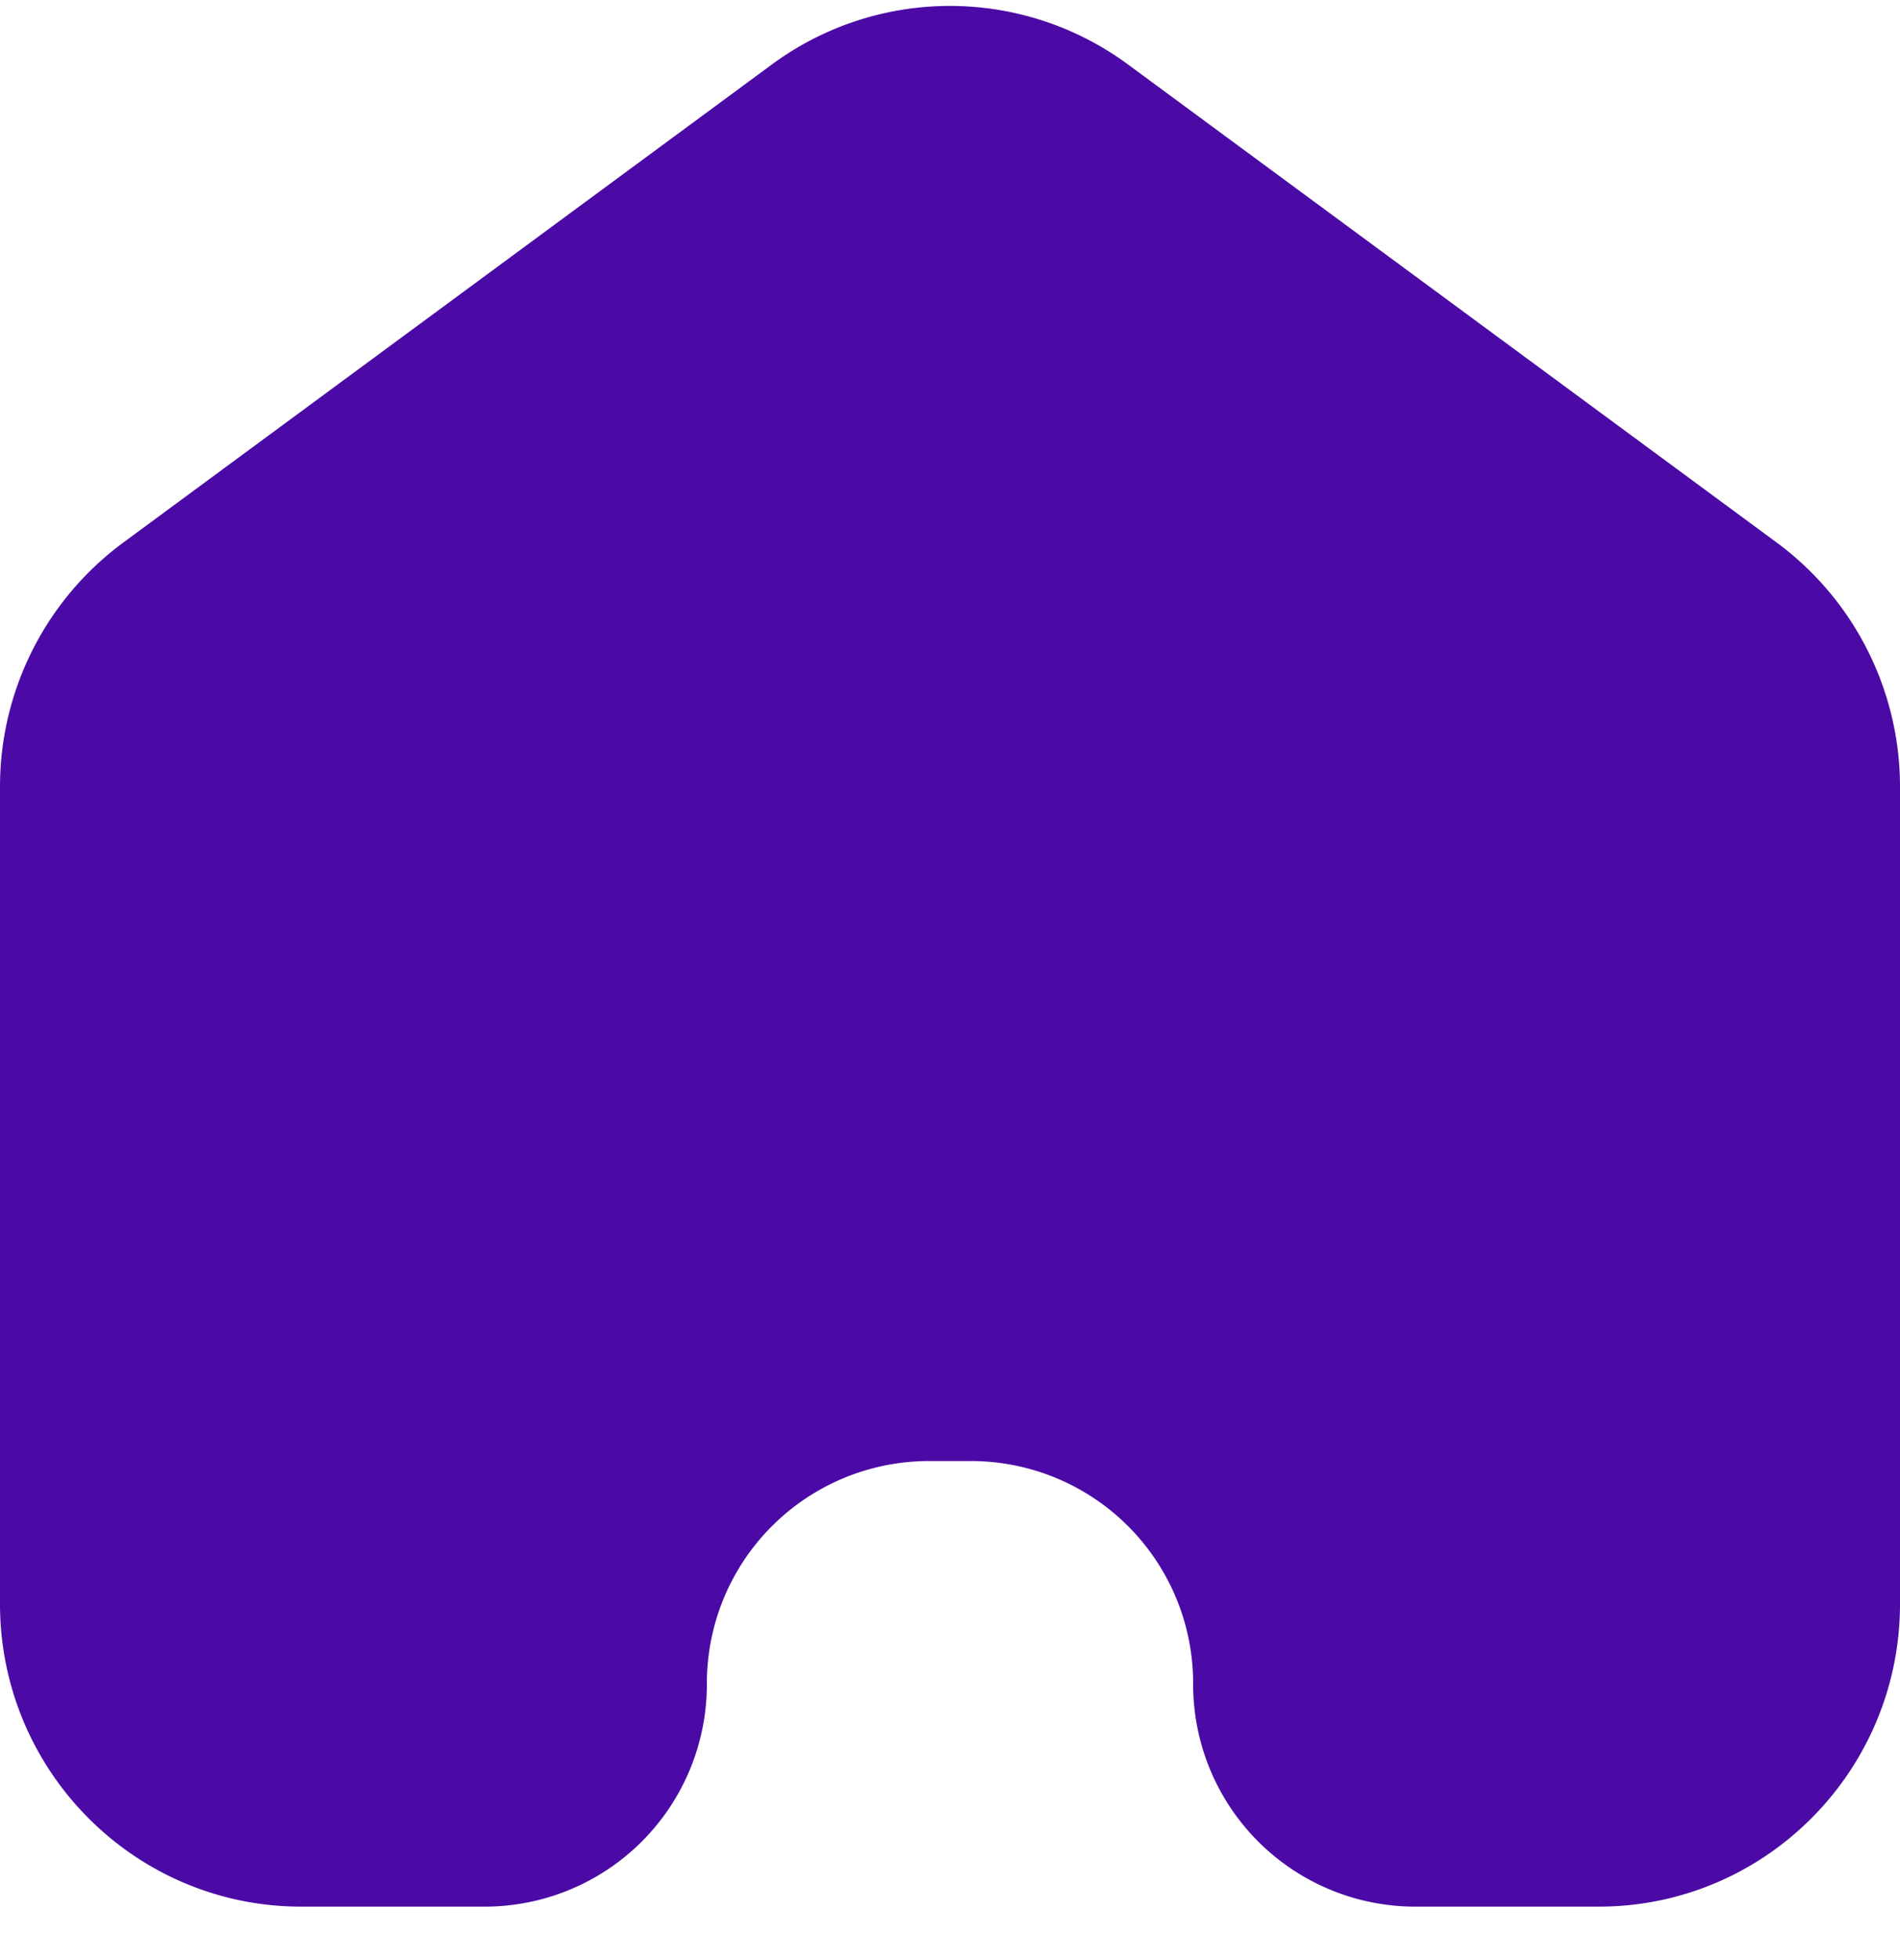 <svg xmlns="http://www.w3.org/2000/svg" width="32" height="33" fill="none" viewBox="0 0 32 33">
  <path fill="#4B0AA5" d="M0 27.002C0 29.817 2.272 32.1 5.074 32.1h3.098a3.742 3.742 0 0 0 3.733-3.751 3.742 3.742 0 0 1 3.734-3.751h.722a3.742 3.742 0 0 1 3.734 3.75 3.742 3.742 0 0 0 3.733 3.752h3.098c2.802 0 5.074-2.283 5.074-5.098V13.249a5.11 5.11 0 0 0-2.073-4.112L19 1.087a5.055 5.055 0 0 0-6.002 0L2.073 9.137A5.106 5.106 0 0 0 0 13.25v13.753Z"/>
</svg>
